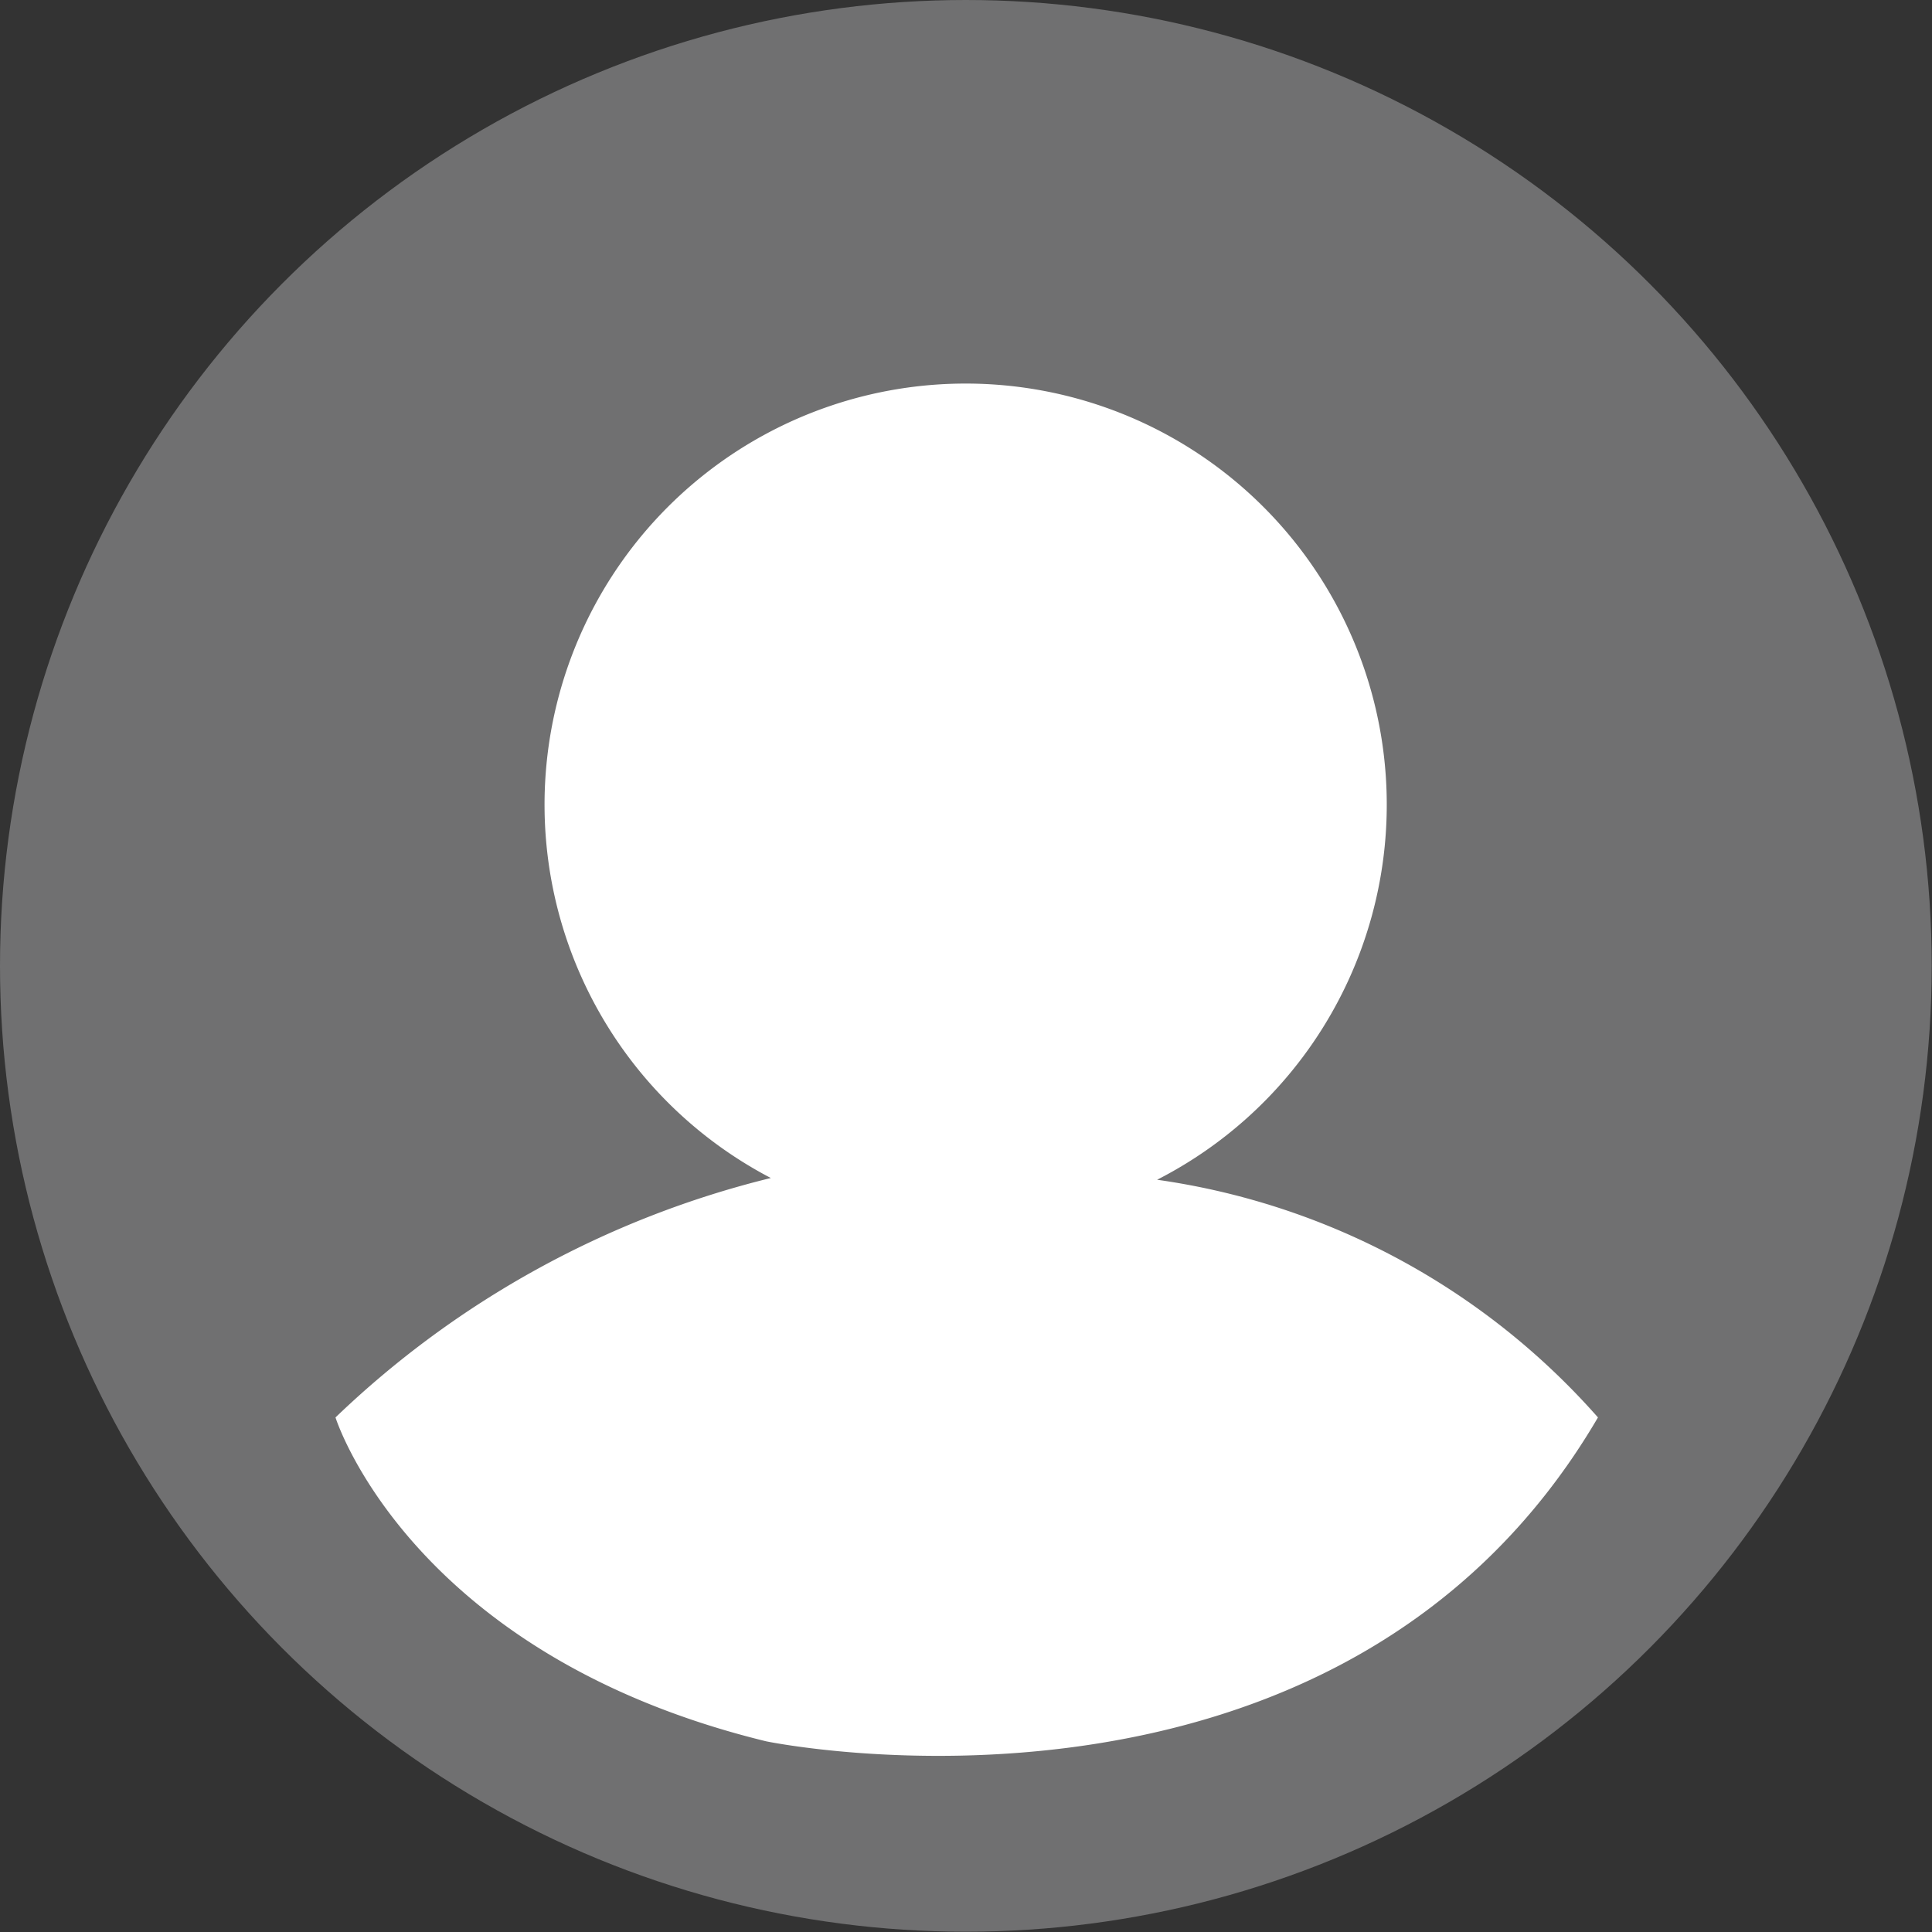 <svg xmlns="http://www.w3.org/2000/svg" viewBox="0 0 66.57 66.57"><rect x="0" y="0" width="66.57" height="66.57" fill="#333333" stroke="none"/><defs><style>.cls-1{fill:#707071;}.cls-2{fill:#fff;}</style></defs><g id="レイヤー_2" data-name="レイヤー 2"><g id="レイヤー_2-2" data-name="レイヤー 2"><circle class="cls-1" cx="33.28" cy="33.28" r="33.28"/><path class="cls-2" d="M39.87,40.65a14.51,14.51,0,1,0-13.31-.06,33,33,0,0,0-15,8.25S14.11,57,26.4,60c0,0,19.73,4.1,28.66-11.16A24.88,24.88,0,0,0,39.87,40.65Z"/></g></g></svg>